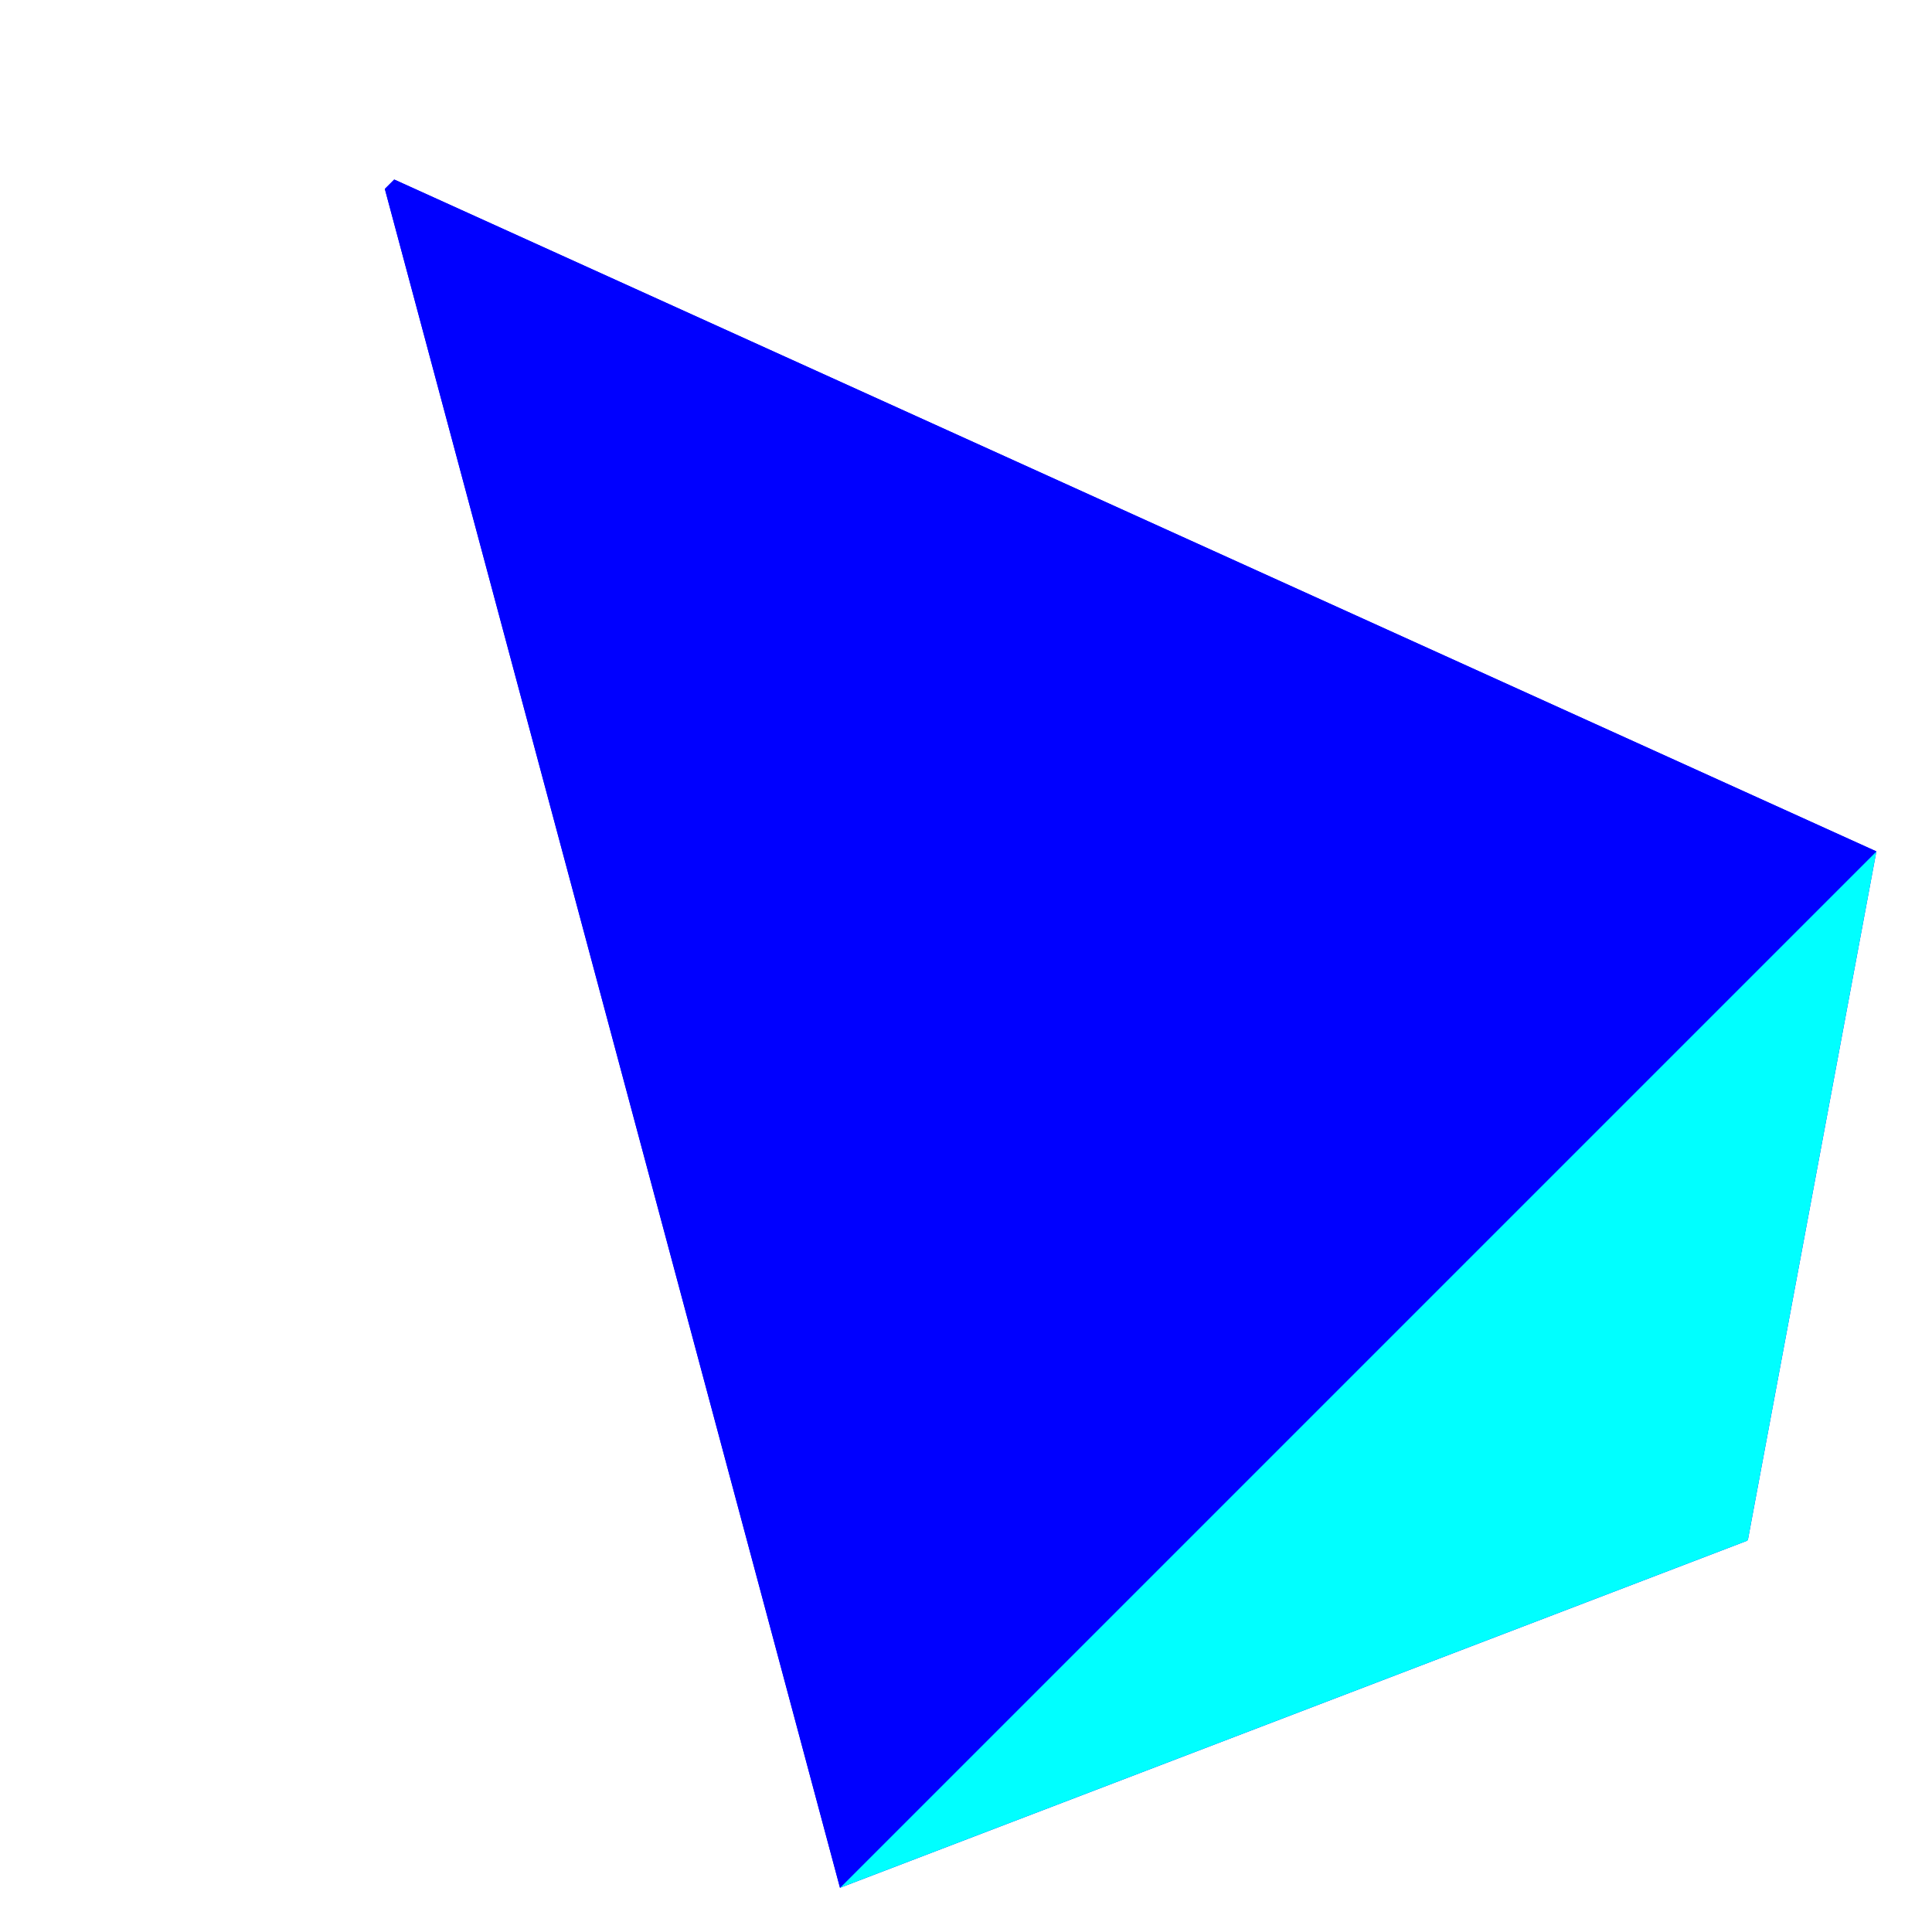<?xml version="1.0" encoding="UTF-8" standalone="no"?>
<!-- Created with Inkscape (http://www.inkscape.org/) -->

<svg
   width="400"
   height="400"
   viewBox="0 0 400 400"
   version="1.1"
   id="svg1"
   inkscape:version="1.3.1 (9b9bdc1480, 2023-11-25, custom)"
   sodipodi:docname="LOGOTIPO-LEONEL-WEB-BLOG.svg"
   inkscape:export-filename="LOGOTIPO-LEONEL-WEB.svg"
   inkscape:export-xdpi="96"
   inkscape:export-ydpi="96"
   xmlns:inkscape="http://www.inkscape.org/namespaces/inkscape"
   xmlns:sodipodi="http://sodipodi.sourceforge.net/DTD/sodipodi-0.dtd"
   xmlns="http://www.w3.org/2000/svg"
   xmlns:svg="http://www.w3.org/2000/svg">
  <sodipodi:namedview
     id="namedview1"
     pagecolor="#ffffff"
     bordercolor="#000000"
     borderopacity="0.25"
     inkscape:showpageshadow="2"
     inkscape:pageopacity="0.0"
     inkscape:pagecheckerboard="0"
     inkscape:deskcolor="#d1d1d1"
     inkscape:document-units="px"
     showgrid="true"
     inkscape:lockguides="true"
     inkscape:zoom="1.4283557"
     inkscape:cx="161.02432"
     inkscape:cy="235.93563"
     inkscape:window-width="1920"
     inkscape:window-height="1011"
     inkscape:window-x="0"
     inkscape:window-y="0"
     inkscape:window-maximized="1"
     inkscape:current-layer="layer2">
    <inkscape:grid
       id="grid1"
       units="px"
       originx="0"
       originy="0"
       spacingx="1"
       spacingy="1"
       empcolor="#0099e5"
       empopacity="0.302"
       color="#0099e5"
       opacity="0.149"
       empspacing="5"
       dotted="true"
       gridanglex="30"
       gridanglez="30"
       visible="true" />
  </sodipodi:namedview>
  <defs
     id="defs1">
    <inkscape:perspective
       sodipodi:type="inkscape:persp3d"
       inkscape:vp_x="78.814444 : 364.10457 : 1"
       inkscape:vp_y="707.61328 : 707.61328 : 0"
       inkscape:vp_z="361.85976 : 81.059247 : 1"
       inkscape:persp3d-origin="173.16289 : 175.40767 : 1"
       id="perspective1" />
  </defs>
  <g
     inkscape:label="Capa 1"
     inkscape:groupmode="layer"
     id="layer1" />
  <g
     inkscape:groupmode="layer"
     id="layer2"
     inkscape:label="Capa 2"
     style="fill:#00ffff">
    <g
       sodipodi:type="inkscape:box3d"
       id="g1"
       style="fill:#0000ff"
       inkscape:perspectiveID="#perspective1"
       inkscape:corner0="68.395269 : 0.14190028 : 0 : 1"
       inkscape:corner7="-0.37107686 : -0.048810817 : 744.74589 : 1">
      <path
         sodipodi:type="inkscape:box3dside"
         id="path6"
         style="fill:#0000ff;fill-rule:evenodd;stroke:none;stroke-linejoin:round"
         inkscape:box3dsidetype="11"
         d="m 337.973,294.923 23.909,23.897 -0.181,0.181 -23.894,-23.913 z"
         points="361.882,318.82 361.701,319.001 337.807,295.089 337.973,294.923 " />
      <path
         sodipodi:type="inkscape:box3dside"
         id="path1"
         style="fill:#0000ff;fill-rule:evenodd;stroke:none;stroke-linejoin:round"
         inkscape:box3dsidetype="6"
         d="m 81.621,37.168 -1.945,1.945 258.131,255.977 0.166,-0.166 z"
         points="79.676,39.112 337.807,295.089 337.973,294.923 81.621,37.168 " />
      <path
         sodipodi:type="inkscape:box3dside"
         id="path5"
         style="fill:#0000ff;fill-rule:evenodd;stroke:none;stroke-linejoin:round"
         inkscape:box3dsidetype="13"
         d="m 79.676,39.112 94.236,351.733 187.789,-71.844 -23.894,-23.913 z"
         points="173.912,390.845 361.701,319.001 337.807,295.089 79.676,39.112 " />
      <path
         sodipodi:type="inkscape:box3dside"
         id="path2"
         style="fill:#0000ff;fill-rule:evenodd;stroke:none;stroke-linejoin:round"
         inkscape:box3dsidetype="5"
         d="M 81.621,37.168 388.485,176.272 361.882,318.82 337.973,294.923 Z"
         points="388.485,176.272 361.882,318.82 337.973,294.923 81.621,37.168 " />
      <path
         sodipodi:type="inkscape:box3dside"
         id="path4"
         style="fill:#00ffff;fill-rule:evenodd;stroke:none;stroke-linejoin:round;paint-order:markers fill stroke"
         inkscape:box3dsidetype="14"
         d="m 388.485,176.272 -214.573,214.573 187.789,-71.844 0.181,-0.181 z"
         points="173.912,390.845 361.701,319.001 361.882,318.82 388.485,176.272 " />
      <path
         sodipodi:type="inkscape:box3dside"
         id="path3"
         style="fill:#0000ff;fill-rule:evenodd;stroke:none;stroke-linejoin:round"
         inkscape:box3dsidetype="3"
         d="M 81.621,37.168 388.485,176.272 173.912,390.845 79.676,39.112 Z"
         points="388.485,176.272 173.912,390.845 79.676,39.112 81.621,37.168 " />
    </g>
  </g>
  <g
     inkscape:groupmode="layer"
     id="layer3"
     inkscape:label="Capa 3" />
</svg>
